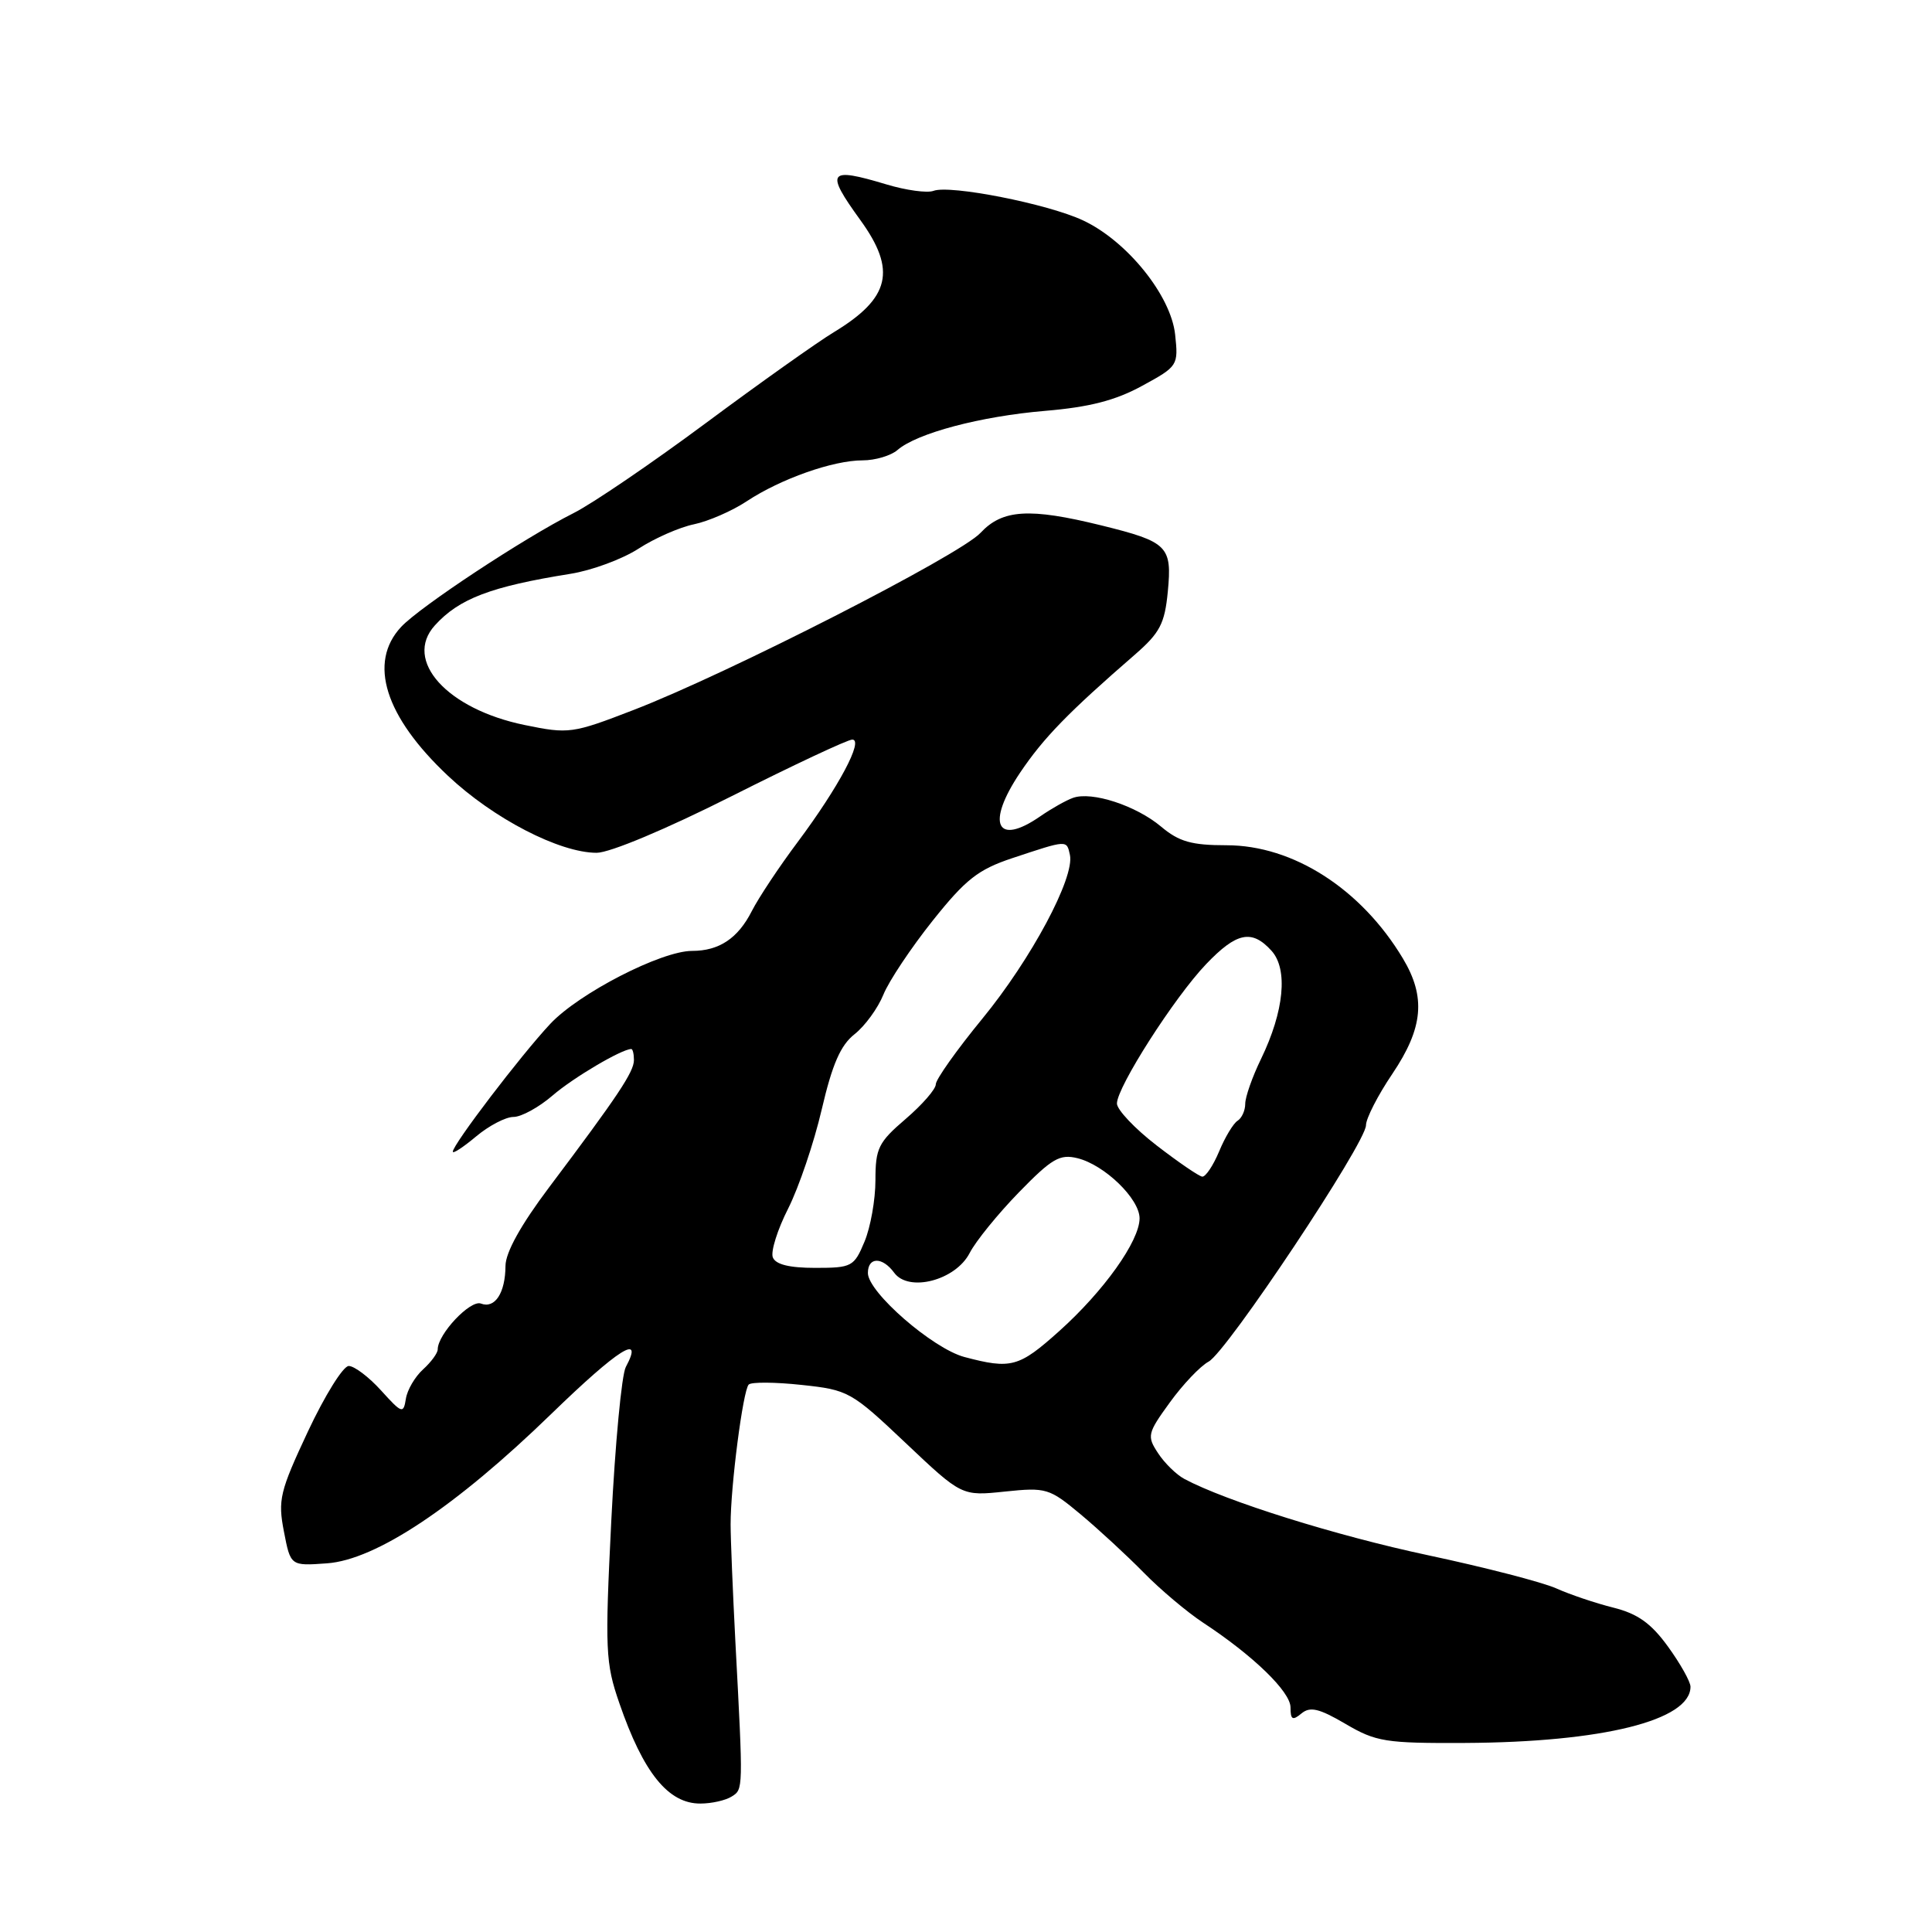 <?xml version="1.0" encoding="UTF-8" standalone="no"?>
<!DOCTYPE svg PUBLIC "-//W3C//DTD SVG 1.1//EN" "http://www.w3.org/Graphics/SVG/1.1/DTD/svg11.dtd" >
<svg xmlns="http://www.w3.org/2000/svg" xmlns:xlink="http://www.w3.org/1999/xlink" version="1.1" viewBox="0 0 256 256">
 <g >
 <path fill="currentColor"
d=" M 96.95 238.05 C 98.49 237.08 98.49 237.28 97.44 217.50 C 97.10 210.90 96.81 203.93 96.81 202.00 C 96.80 196.97 98.45 184.21 99.21 183.46 C 99.56 183.11 102.71 183.13 106.22 183.51 C 112.41 184.17 112.79 184.38 120.01 191.21 C 127.44 198.24 127.44 198.24 133.15 197.64 C 138.63 197.07 139.04 197.20 143.18 200.65 C 145.56 202.64 149.32 206.11 151.55 208.38 C 153.77 210.65 157.31 213.62 159.40 215.00 C 166.04 219.36 171.00 224.16 171.00 226.24 C 171.00 227.87 171.27 228.02 172.44 227.05 C 173.59 226.09 174.78 226.37 178.28 228.42 C 182.33 230.80 183.58 231.00 194.09 230.95 C 212.35 230.86 224.00 227.96 224.00 223.50 C 224.00 222.84 222.66 220.45 221.03 218.20 C 218.78 215.09 217.01 213.83 213.78 213.02 C 211.42 212.43 208.01 211.28 206.19 210.46 C 204.37 209.65 196.72 207.67 189.19 206.07 C 177.02 203.48 162.44 198.91 156.94 195.97 C 155.87 195.40 154.30 193.86 153.44 192.54 C 151.96 190.29 152.04 189.92 155.01 185.83 C 156.73 183.45 159.04 181.02 160.15 180.42 C 162.56 179.13 181.00 151.43 181.00 149.10 C 181.00 148.21 182.57 145.13 184.50 142.28 C 188.59 136.20 188.96 132.12 185.89 127.00 C 180.37 117.79 171.35 112.00 162.52 112.00 C 157.89 112.00 156.23 111.53 153.86 109.54 C 150.54 106.74 144.67 104.83 142.18 105.72 C 141.25 106.05 139.31 107.15 137.85 108.16 C 132.03 112.19 130.62 109.15 135.17 102.38 C 138.29 97.75 141.53 94.42 150.38 86.74 C 153.69 83.86 154.33 82.65 154.74 78.40 C 155.32 72.36 154.75 71.80 145.94 69.62 C 136.40 67.27 132.83 67.49 129.92 70.61 C 127.15 73.58 96.45 89.26 83.94 94.08 C 75.84 97.21 75.37 97.27 69.53 96.07 C 59.23 93.96 53.42 87.51 57.62 82.87 C 60.83 79.32 65.04 77.72 75.61 76.03 C 78.43 75.58 82.48 74.08 84.61 72.70 C 86.75 71.31 90.06 69.86 91.96 69.47 C 93.87 69.07 97.02 67.70 98.96 66.41 C 103.47 63.44 110.38 61.00 114.30 61.00 C 115.97 61.00 118.05 60.38 118.92 59.63 C 121.49 57.40 129.93 55.16 138.50 54.44 C 144.34 53.95 147.81 53.06 151.33 51.13 C 156.09 48.54 156.15 48.43 155.71 44.32 C 155.15 39.14 149.32 31.92 143.50 29.20 C 138.83 27.01 125.86 24.46 123.69 25.29 C 122.87 25.60 120.05 25.22 117.44 24.43 C 109.72 22.11 109.31 22.68 114.00 29.16 C 118.82 35.81 117.96 39.49 110.50 44.01 C 108.30 45.34 100.65 50.77 93.50 56.08 C 86.35 61.39 78.47 66.75 76.00 67.99 C 69.44 71.29 55.65 80.39 53.15 83.07 C 48.75 87.79 51.00 94.94 59.36 102.80 C 65.37 108.46 74.14 113.00 79.06 113.00 C 80.80 113.00 88.29 109.86 96.94 105.50 C 105.12 101.38 112.32 98.00 112.93 98.00 C 114.48 98.00 111.13 104.29 105.73 111.53 C 103.27 114.81 100.52 118.95 99.62 120.72 C 97.78 124.34 95.29 126.00 91.70 126.00 C 87.62 126.00 76.71 131.61 72.91 135.67 C 69.03 139.81 60.00 151.66 60.00 152.60 C 60.00 152.92 61.38 152.01 63.08 150.59 C 64.77 149.17 67.00 148.00 68.04 148.00 C 69.08 148.00 71.41 146.72 73.22 145.16 C 75.95 142.80 82.39 139.00 83.65 139.00 C 83.84 139.00 84.00 139.66 84.00 140.46 C 84.00 142.03 81.89 145.19 72.75 157.34 C 69.02 162.30 66.99 165.95 66.98 167.74 C 66.96 171.32 65.58 173.44 63.73 172.73 C 62.33 172.19 58.00 176.78 58.00 178.80 C 58.00 179.29 57.13 180.48 56.06 181.45 C 54.99 182.42 53.96 184.17 53.78 185.35 C 53.46 187.37 53.26 187.30 50.50 184.25 C 48.88 182.46 46.95 181.00 46.21 181.00 C 45.47 181.00 43.04 184.91 40.80 189.68 C 37.07 197.64 36.81 198.75 37.62 202.93 C 38.50 207.50 38.50 207.50 43.32 207.15 C 49.82 206.69 60.37 199.66 73.06 187.34 C 81.97 178.70 85.38 176.55 82.92 181.14 C 82.37 182.18 81.51 191.33 81.00 201.48 C 80.15 218.63 80.22 220.34 82.06 225.66 C 85.24 234.90 88.55 239.01 92.82 238.98 C 94.29 238.98 96.15 238.56 96.95 238.05 Z  M 127.79 179.81 C 123.59 178.69 115.00 171.22 115.00 168.68 C 115.00 166.53 116.92 166.51 118.48 168.64 C 120.40 171.27 126.61 169.66 128.48 166.04 C 129.29 164.46 132.24 160.84 135.01 157.99 C 139.38 153.50 140.43 152.89 142.78 153.47 C 146.37 154.36 151.00 158.85 151.00 161.44 C 150.99 164.44 146.27 171.07 140.35 176.38 C 135.01 181.17 133.98 181.45 127.79 179.81 Z  M 102.40 166.60 C 102.11 165.83 103.02 162.92 104.44 160.13 C 105.85 157.33 107.85 151.44 108.88 147.02 C 110.28 141.01 111.38 138.49 113.24 137.03 C 114.61 135.95 116.33 133.59 117.06 131.78 C 117.79 129.98 120.73 125.58 123.58 122.00 C 127.95 116.52 129.60 115.22 134.13 113.71 C 141.48 111.27 141.33 111.28 141.77 113.28 C 142.42 116.28 136.64 127.09 130.15 135.00 C 126.77 139.12 124.00 143.03 124.00 143.67 C 124.00 144.32 122.20 146.38 120.00 148.27 C 116.39 151.36 116.00 152.15 116.00 156.38 C 116.00 158.96 115.35 162.62 114.55 164.53 C 113.17 167.84 112.87 168.00 108.02 168.00 C 104.59 168.00 102.76 167.55 102.40 166.60 Z  M 153.25 151.77 C 150.36 149.54 148.00 147.04 148.00 146.22 C 148.00 144.05 155.62 132.14 159.82 127.75 C 163.86 123.52 165.88 123.11 168.48 125.98 C 170.69 128.42 170.16 133.98 167.10 140.30 C 165.94 142.68 165.00 145.36 165.00 146.26 C 165.00 147.15 164.54 148.16 163.98 148.51 C 163.43 148.85 162.32 150.68 161.54 152.57 C 160.75 154.46 159.74 155.96 159.30 155.91 C 158.86 155.86 156.14 154.00 153.25 151.77 Z "/>
</g>
</svg>